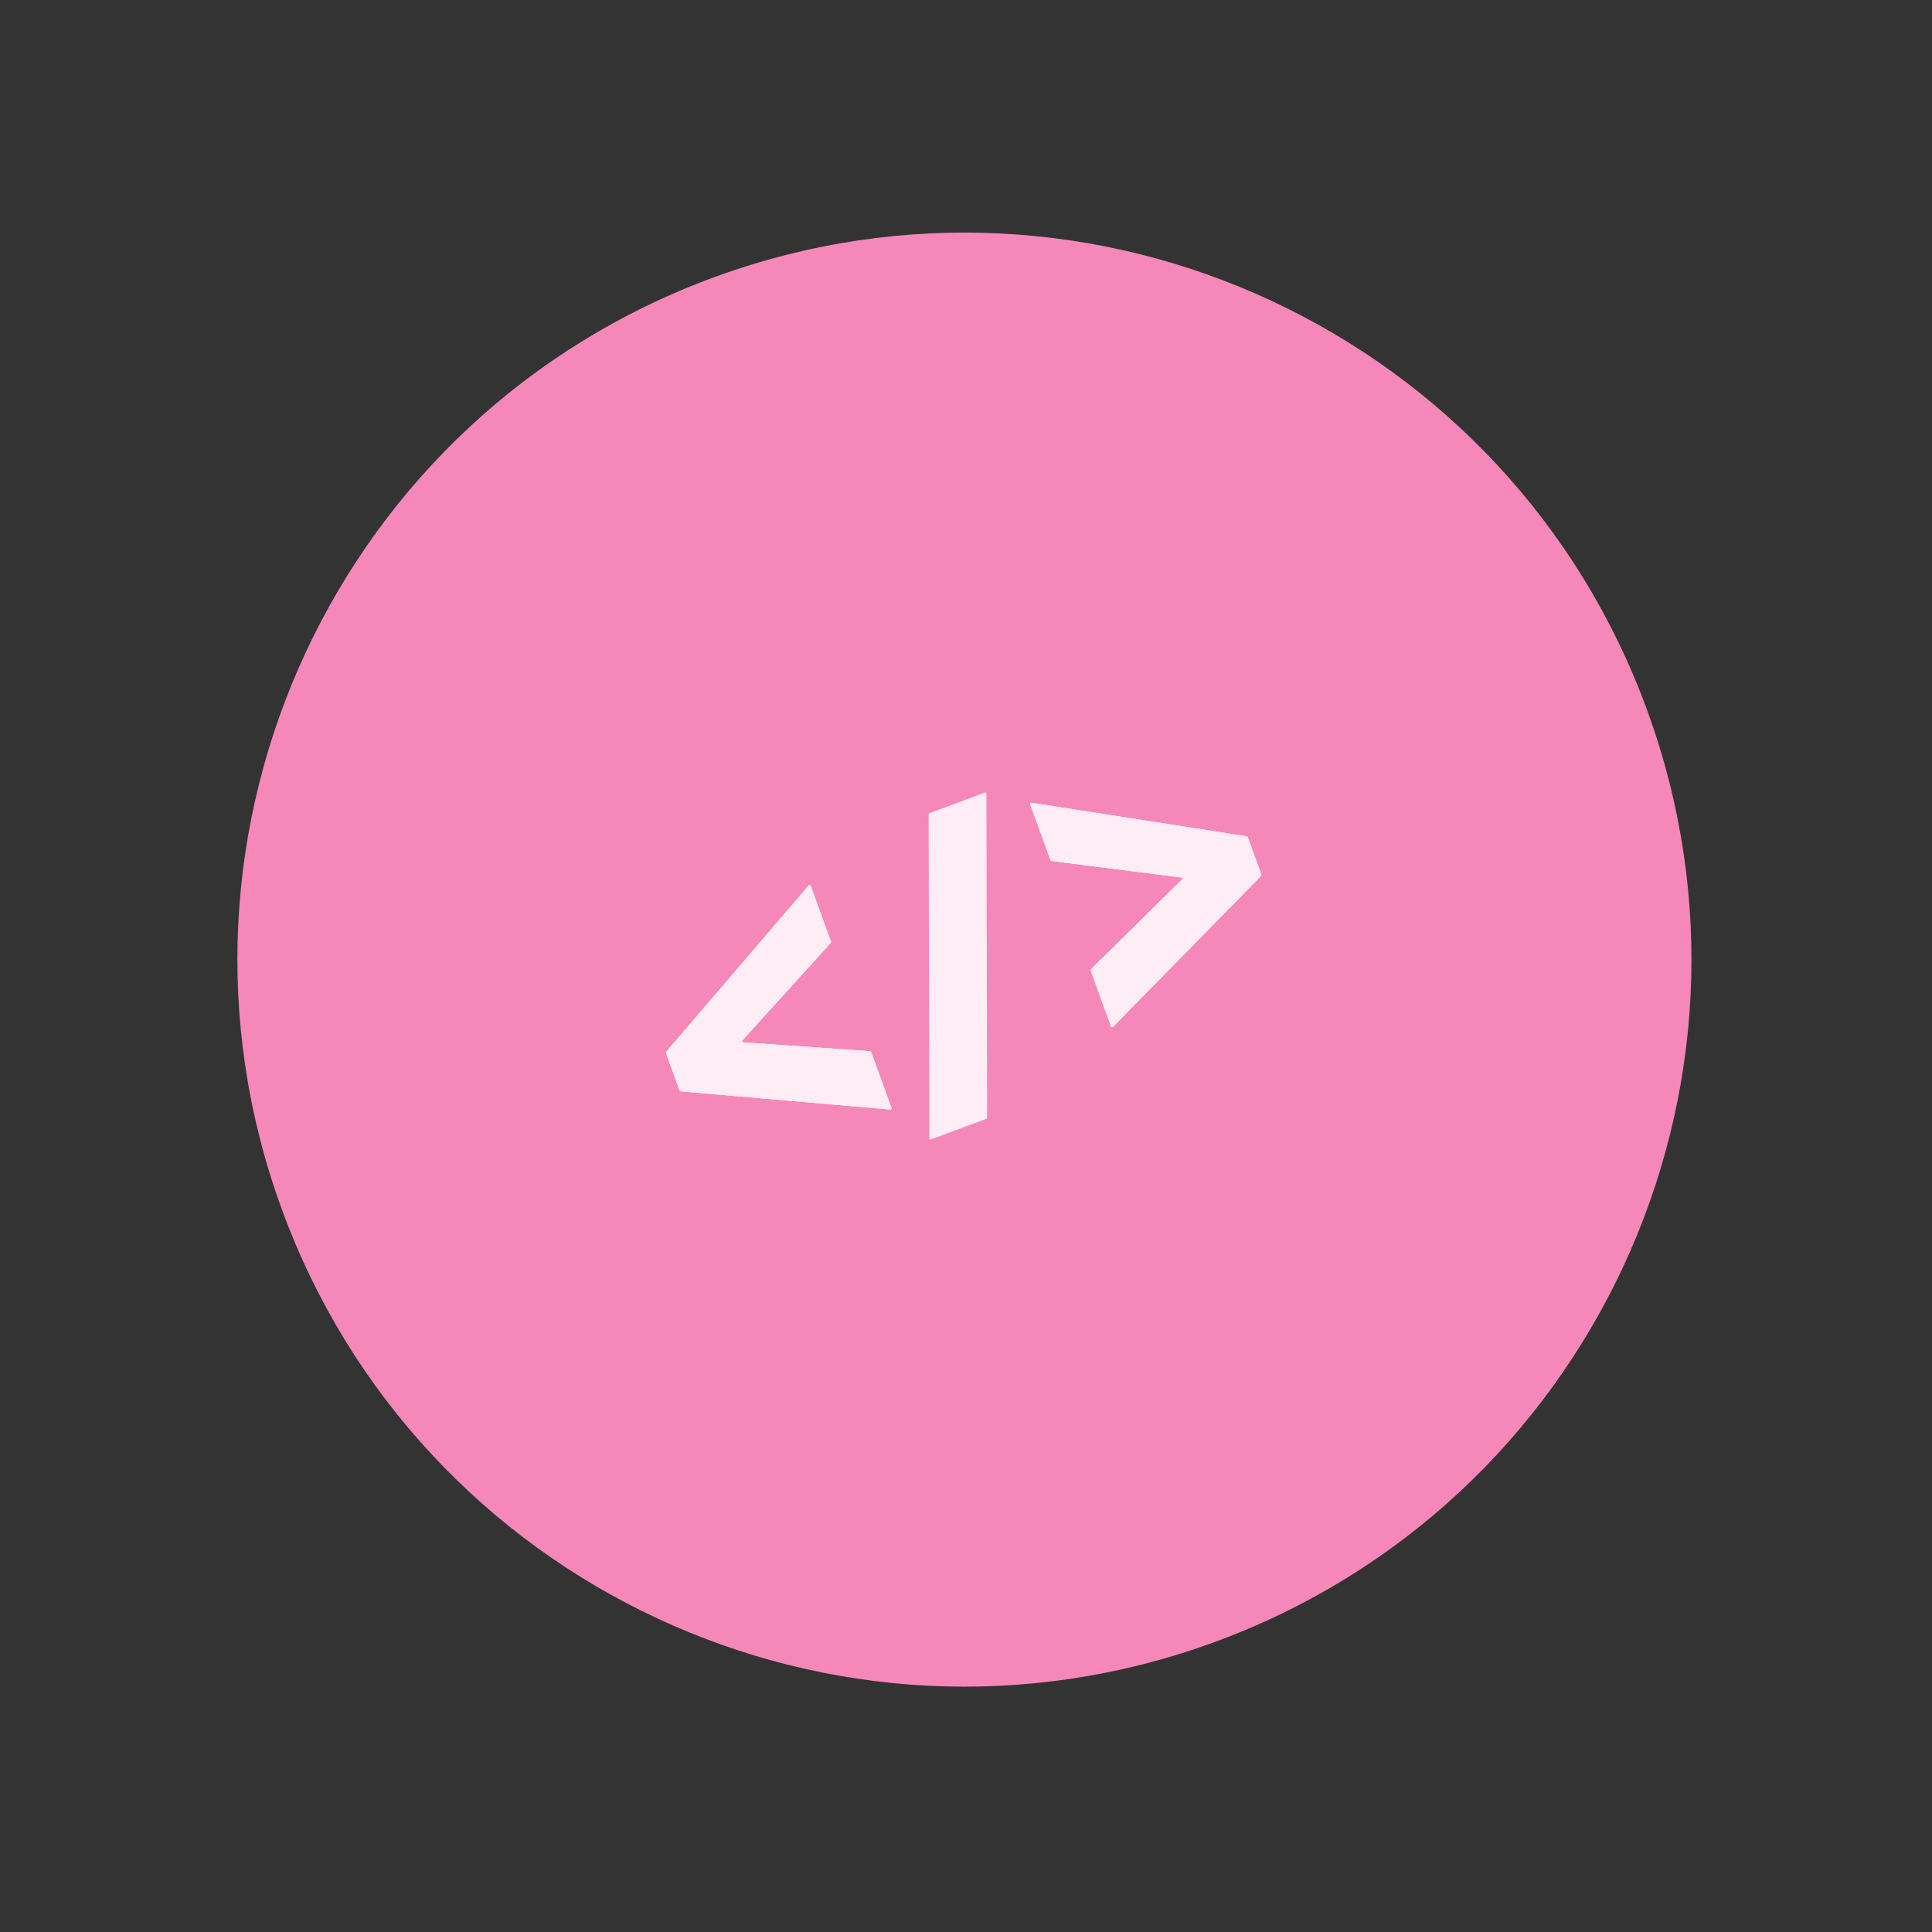 <svg width="412" height="412" viewBox="0 0 412 412" fill="none" xmlns="http://www.w3.org/2000/svg">
<rect x="0" y="0" width="412" height="412" fill="#333333" stroke="none"/>
<path d="M351.318 151.626C380.596 232.068 339.12 321.013 258.679 350.292C178.237 379.57 89.291 338.094 60.013 257.652C30.735 177.211 72.211 88.265 152.652 58.987C233.094 29.709 322.039 71.184 351.318 151.626Z" fill="#F588B9"/>
<path d="M158.285 221.887L177.163 201.061C177.222 200.997 177.24 200.905 177.21 200.823L172.865 188.882C172.805 188.716 172.589 188.676 172.474 188.81L142.056 224.308C142.001 224.372 141.985 224.461 142.014 224.541L144.935 232.569C144.966 232.654 145.043 232.713 145.132 232.721L189.877 236.601C190.046 236.616 190.172 236.449 190.114 236.289L185.762 224.329C185.731 224.243 185.652 224.183 185.562 224.177L158.439 222.276C158.247 222.263 158.155 222.03 158.285 221.887Z" fill="#FFEDF5"/>
<path d="M158.285 221.887L177.163 201.061C177.222 200.997 177.24 200.905 177.21 200.823L172.865 188.882C172.805 188.716 172.589 188.676 172.474 188.81L142.056 224.308C142.001 224.372 141.985 224.461 142.014 224.541L144.935 232.569C144.966 232.654 145.043 232.713 145.132 232.721L189.877 236.601C190.046 236.616 190.172 236.449 190.114 236.289L185.762 224.329C185.731 224.243 185.652 224.183 185.562 224.177L158.439 222.276C158.247 222.263 158.155 222.03 158.285 221.887Z" fill="#FFEDF5"/>
<path d="M158.285 221.887L177.163 201.061C177.222 200.997 177.24 200.905 177.21 200.823L172.865 188.882C172.805 188.716 172.589 188.676 172.474 188.81L142.056 224.308C142.001 224.372 141.985 224.461 142.014 224.541L144.935 232.569C144.966 232.654 145.043 232.713 145.132 232.721L189.877 236.601C190.046 236.616 190.172 236.449 190.114 236.289L185.762 224.329C185.731 224.243 185.652 224.183 185.562 224.177L158.439 222.276C158.247 222.263 158.155 222.03 158.285 221.887Z" fill="#FFEDF5"/>
<path d="M251.963 187.123L224.225 183.597C224.139 183.586 224.067 183.528 224.037 183.446L219.693 171.505C219.632 171.338 219.771 171.167 219.944 171.194L265.883 178.356C265.966 178.369 266.036 178.426 266.065 178.506L268.986 186.535C269.017 186.619 268.996 186.715 268.933 186.779L237.321 218.995C237.202 219.116 236.999 219.072 236.941 218.912L232.589 206.952C232.558 206.866 232.58 206.769 232.645 206.705L252.096 187.521C252.234 187.384 252.155 187.147 251.963 187.123Z" fill="#FFEDF5"/>
<path d="M251.963 187.123L224.225 183.597C224.139 183.586 224.067 183.528 224.037 183.446L219.693 171.505C219.632 171.338 219.771 171.167 219.944 171.194L265.883 178.356C265.966 178.369 266.036 178.426 266.065 178.506L268.986 186.535C269.017 186.619 268.996 186.715 268.933 186.779L237.321 218.995C237.202 219.116 236.999 219.072 236.941 218.912L232.589 206.952C232.558 206.866 232.58 206.769 232.645 206.705L252.096 187.521C252.234 187.384 252.155 187.147 251.963 187.123Z" fill="#FFEDF5"/>
<path d="M251.963 187.123L224.225 183.597C224.139 183.586 224.067 183.528 224.037 183.446L219.693 171.505C219.632 171.338 219.771 171.167 219.944 171.194L265.883 178.356C265.966 178.369 266.036 178.426 266.065 178.506L268.986 186.535C269.017 186.619 268.996 186.715 268.933 186.779L237.321 218.995C237.202 219.116 236.999 219.072 236.941 218.912L232.589 206.952C232.558 206.866 232.58 206.769 232.645 206.705L252.096 187.521C252.234 187.384 252.155 187.147 251.963 187.123Z" fill="#FFEDF5"/>
<path d="M210.043 169.014L198.181 173.416C198.09 173.45 198.03 173.538 198.03 173.636L198.186 242.767C198.186 242.929 198.346 243.041 198.496 242.986L210.358 238.584C210.449 238.55 210.509 238.462 210.509 238.364L210.353 169.233C210.353 169.071 210.193 168.959 210.043 169.014Z" fill="#FFEDF5"/>
</svg>
